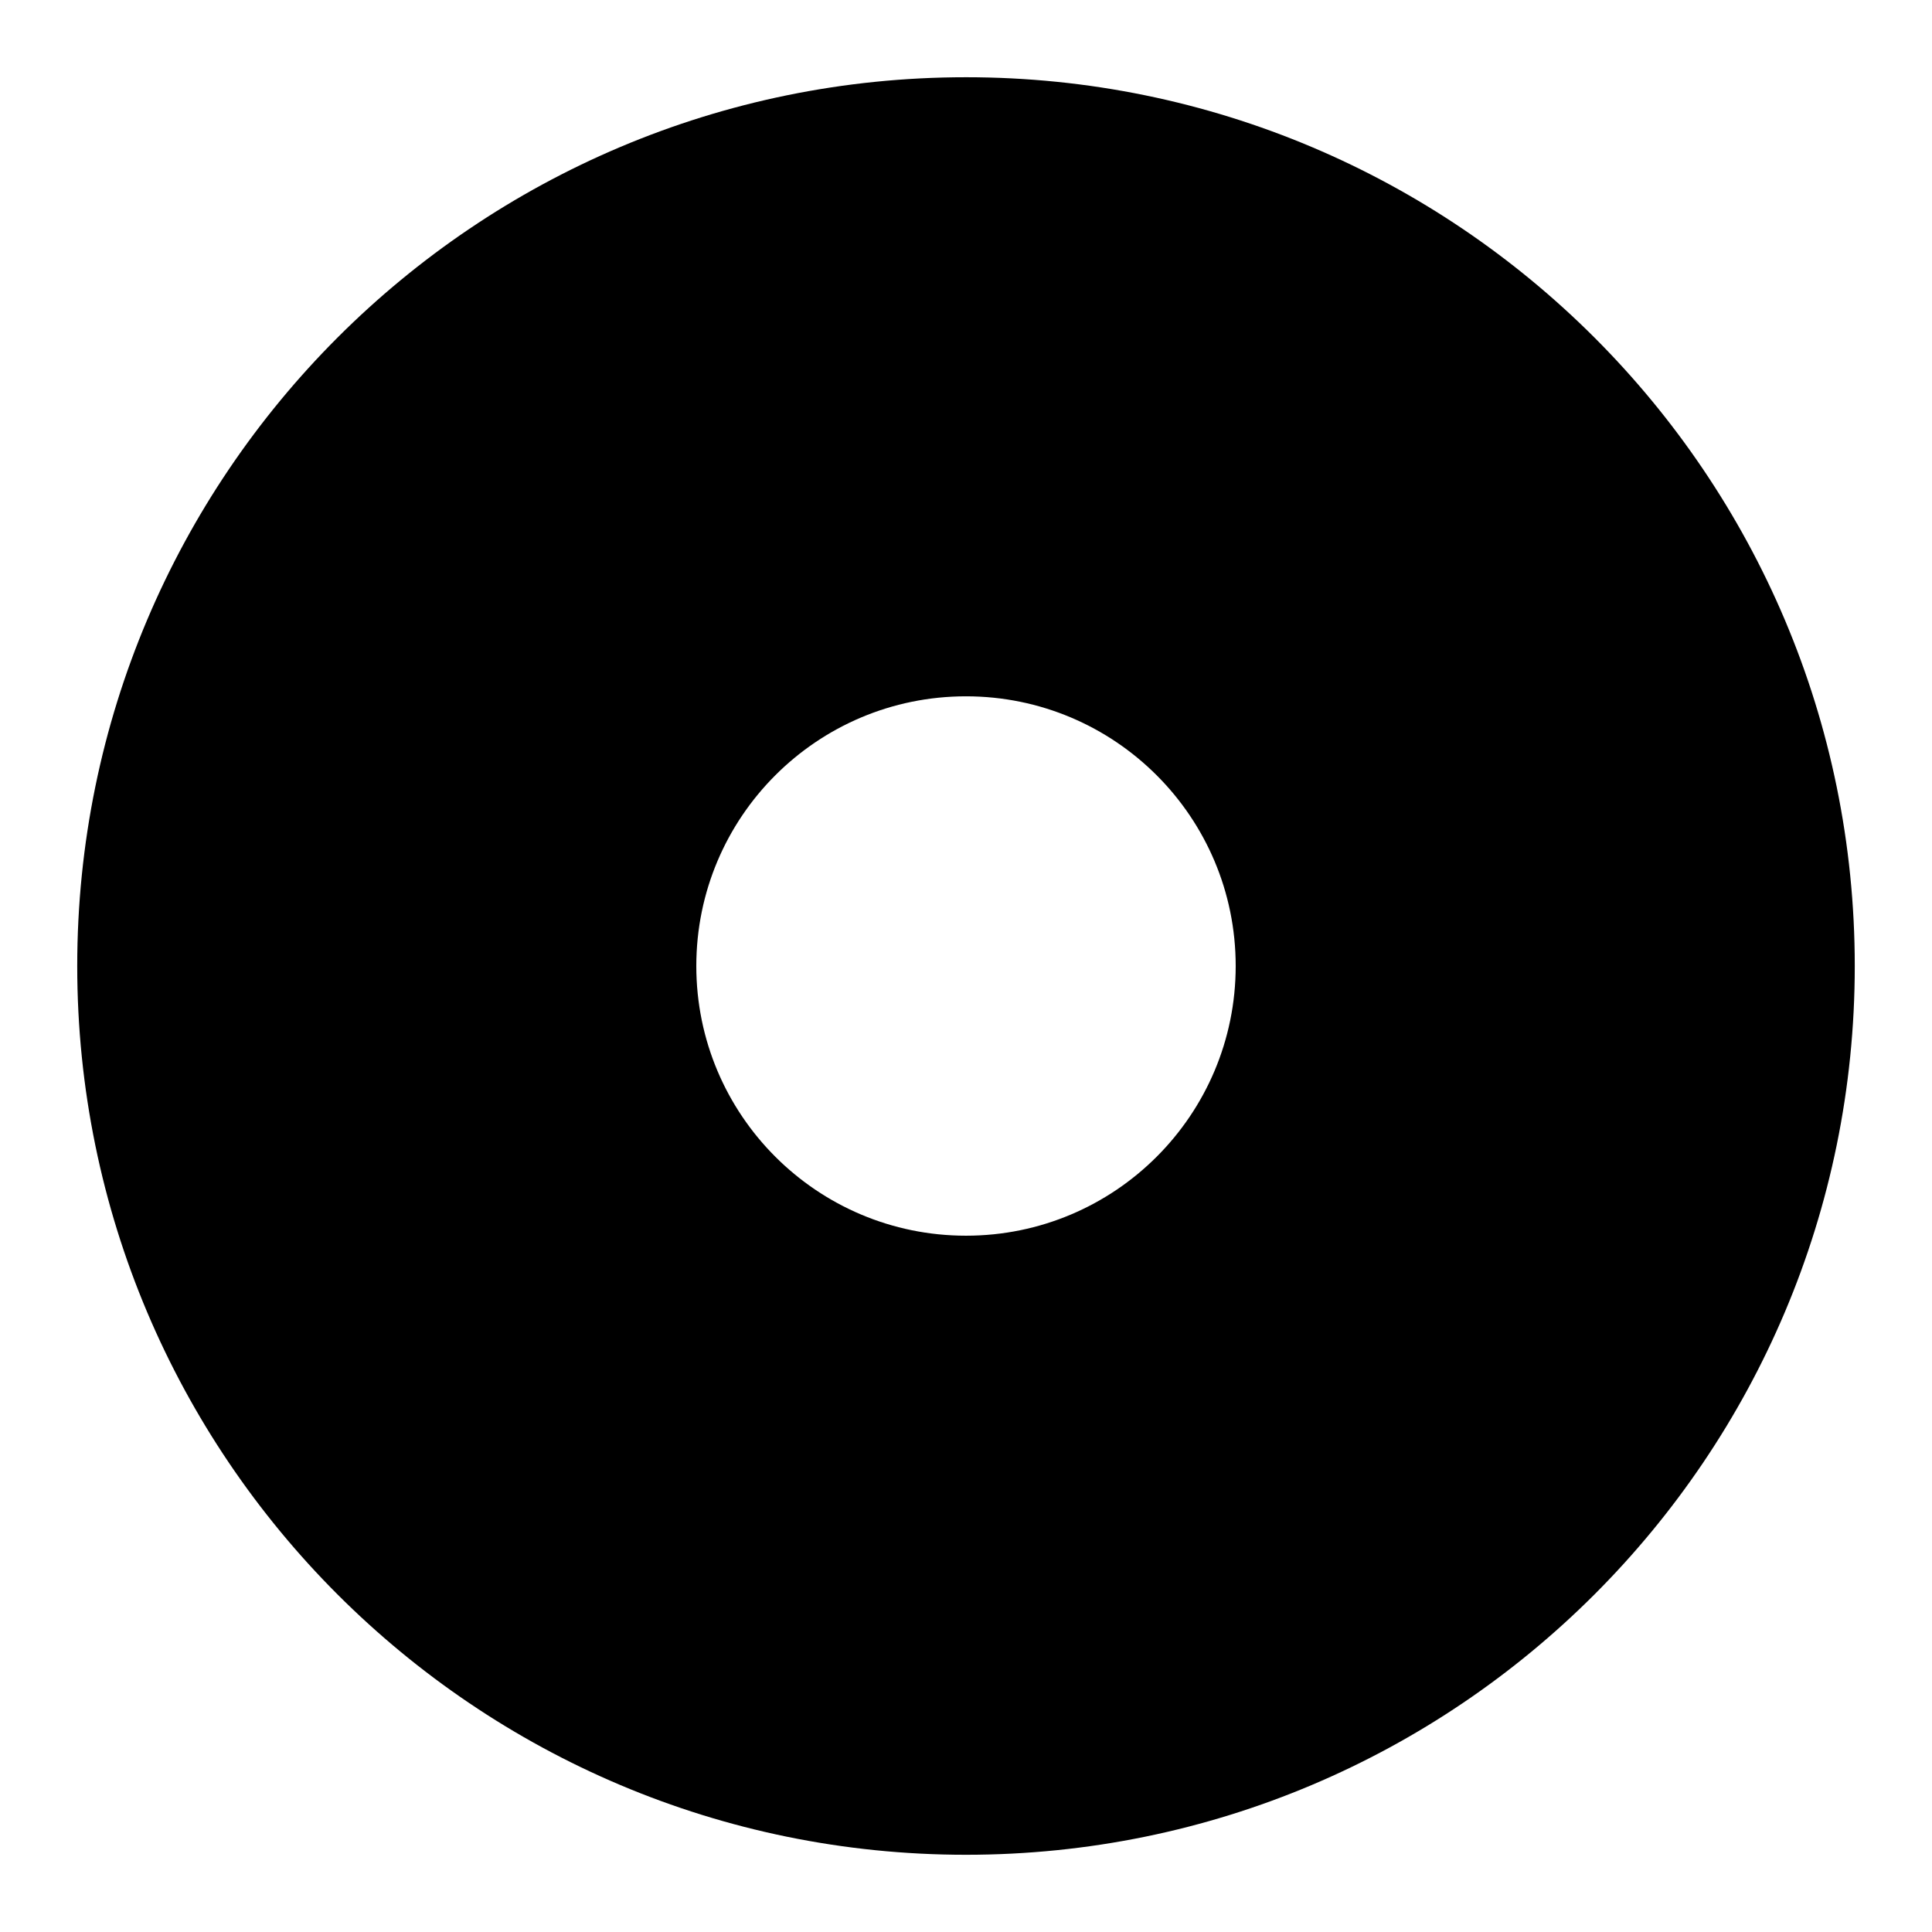 <?xml version="1.0" encoding="UTF-8" standalone="no"?>
<!-- Created with Inkscape (http://www.inkscape.org/) -->

<svg
   version="1.1"
   id="svg22167"
   width="793.701"
   height="793.701"
   viewBox="0 0 793.701 793.701"
   sodipodi:docname="kato-kiyomasa.svg"
   inkscape:version="1.2 (dc2aeda, 2022-05-15)"
   xmlns:inkscape="http://www.inkscape.org/namespaces/inkscape"
   xmlns:sodipodi="http://sodipodi.sourceforge.net/DTD/sodipodi-0.dtd"
   xmlns="http://www.w3.org/2000/svg"
   xmlns:svg="http://www.w3.org/2000/svg">
  <defs
     id="defs22171">
    <clipPath
       clipPathUnits="userSpaceOnUse"
       id="clipPath22683">
      <path
         d="M -553.898,585.848 H 41.378 V -9.428 H -553.898 Z"
         id="path22685"
         style="stroke-width:1" />
    </clipPath>
    <clipPath
       clipPathUnits="userSpaceOnUse"
       id="clipPath22689">
      <path
         d="M -545.417,584.573 H 49.859 V -10.703 H -545.417 Z"
         id="path22691"
         style="stroke-width:1" />
    </clipPath>
    <clipPath
       clipPathUnits="userSpaceOnUse"
       id="clipPath22695">
      <path
         d="M -528.09,575.381 H 67.186 V -19.895 H -528.09 Z"
         id="path22697"
         style="stroke-width:1" />
    </clipPath>
    <clipPath
       clipPathUnits="userSpaceOnUse"
       id="clipPath22701">
      <path
         d="M -536.698,584.573 H 58.578 V -10.703 H -536.698 Z"
         id="path22703"
         style="stroke-width:1" />
    </clipPath>
    <clipPath
       clipPathUnits="userSpaceOnUse"
       id="clipPath22707">
      <path
         d="M -542.933,584.573 H 52.343 V -10.703 H -542.933 Z"
         id="path22709"
         style="stroke-width:1" />
    </clipPath>
    <clipPath
       clipPathUnits="userSpaceOnUse"
       id="clipPath22713">
      <path
         d="M -531.192,581.588 H 64.084 V -13.688 H -531.192 Z"
         id="path22715"
         style="stroke-width:1" />
    </clipPath>
    <clipPath
       clipPathUnits="userSpaceOnUse"
       id="clipPath22719">
      <path
         d="M -557.064,585.848 H 38.211 V -9.428 H -557.064 Z"
         id="path22721"
         style="stroke-width:1" />
    </clipPath>
    <clipPath
       clipPathUnits="userSpaceOnUse"
       id="clipPath22725">
      <path
         d="M -564.573,585.848 H 30.703 V -9.428 H -564.573 Z"
         id="path22727"
         style="stroke-width:1" />
    </clipPath>
    <clipPath
       clipPathUnits="userSpaceOnUse"
       id="clipPath22731">
      <path
         d="M -561.413,585.852 H 33.863 V -9.424 H -561.413 Z"
         id="path22733"
         style="stroke-width:1" />
    </clipPath>
    <clipPath
       clipPathUnits="userSpaceOnUse"
       id="clipPath22737">
      <path
         d="M -548.983,585.852 H 46.293 V -9.424 H -548.983 Z"
         id="path22739"
         style="stroke-width:1" />
    </clipPath>
    <clipPath
       clipPathUnits="userSpaceOnUse"
       id="clipPath22744">
      <path
         d="M -567.775,585.852 H 27.501 V -9.424 H -567.775 Z"
         id="path22746"
         style="stroke-width:1" />
    </clipPath>
    <clipPath
       clipPathUnits="userSpaceOnUse"
       id="clipPath22750">
      <path
         d="M -556.401,578.014 H 38.875 V -17.262 H -556.401 Z"
         id="path22752"
         style="stroke-width:1" />
    </clipPath>
    <clipPath
       clipPathUnits="userSpaceOnUse"
       id="clipPath22757">
      <path
         d="M -574.546,585.852 H 20.73 V -9.424 H -574.546 Z"
         id="path22759"
         style="stroke-width:1" />
    </clipPath>
    <clipPath
       clipPathUnits="userSpaceOnUse"
       id="clipPath22763">
      <path
         d="M -568.227,575.819 H 27.049 V -19.457 H -568.227 Z"
         id="path22765"
         style="stroke-width:1" />
    </clipPath>
    <clipPath
       clipPathUnits="userSpaceOnUse"
       id="clipPath22769">
      <path
         d="M -557.495,577.85 H 37.781 V -17.426 H -557.495 Z"
         id="path22771"
         style="stroke-width:1" />
    </clipPath>
    <clipPath
       clipPathUnits="userSpaceOnUse"
       id="clipPath22775">
      <path
         d="M -576.369,585.588 H 18.907 V -9.688 H -576.369 Z"
         id="path22777"
         style="stroke-width:1" />
    </clipPath>
    <clipPath
       clipPathUnits="userSpaceOnUse"
       id="clipPath22781">
      <path
         d="M -572.817,586.135 H 22.459 V -9.141 H -572.817 Z"
         id="path22783"
         style="stroke-width:1" />
    </clipPath>
    <clipPath
       clipPathUnits="userSpaceOnUse"
       id="clipPath22787">
      <path
         d="M -550.264,577.325 H 45.012 V -17.951 H -550.264 Z"
         id="path22789"
         style="stroke-width:1" />
    </clipPath>
    <clipPath
       clipPathUnits="userSpaceOnUse"
       id="clipPath22793">
      <path
         d="M -540.821,585.848 H 54.455 V -9.428 H -540.821 Z"
         id="path22795"
         style="stroke-width:1" />
    </clipPath>
    <clipPath
       clipPathUnits="userSpaceOnUse"
       id="clipPath22799">
      <path
         d="M -586.545,579.503 H 8.731 V -15.773 H -586.545 Z"
         id="path22801"
         style="stroke-width:1" />
    </clipPath>
    <clipPath
       clipPathUnits="userSpaceOnUse"
       id="clipPath22805">
      <path
         d="M -584.194,578.938 H 11.082 V -16.338 H -584.194 Z"
         id="path22807"
         style="stroke-width:1" />
    </clipPath>
    <clipPath
       clipPathUnits="userSpaceOnUse"
       id="clipPath22811">
      <path
         d="M -538.222,577.948 H 57.054 V -17.328 H -538.222 Z"
         id="path22813"
         style="stroke-width:1" />
    </clipPath>
    <clipPath
       clipPathUnits="userSpaceOnUse"
       id="clipPath22817">
      <path
         d="m -297.638,380.735 h 595.276 v -595.276 h -595.276 z"
         id="path22819"
         style="stroke-width:1" />
    </clipPath>
  </defs>
  <sodipodi:namedview
     id="namedview22169"
     pagecolor="#ffffff"
     bordercolor="#000000"
     borderopacity="0.25"
     inkscape:showpageshadow="2"
     inkscape:pageopacity="0.0"
     inkscape:pagecheckerboard="0"
     inkscape:deskcolor="#d1d1d1"
     showgrid="false"
     inkscape:zoom="0.29734106"
     inkscape:cx="-215.24105"
     inkscape:cy="396.85068"
     inkscape:window-width="1419"
     inkscape:window-height="456"
     inkscape:window-x="0"
     inkscape:window-y="25"
     inkscape:window-maximized="0"
     inkscape:current-layer="svg22167">
    <inkscape:page
       x="0"
       y="0"
       id="page22173"
       width="793.701"
       height="793.701" />
  </sodipodi:namedview>
  <path
     d="m 396.85,507.647 c -61.191,0 -110.795,-49.604 -110.795,-110.794 0,-61.19 49.604,-110.793 110.795,-110.793 61.19,0 110.794,49.603 110.794,110.793 0,61.19 -49.604,110.794 -110.794,110.794 m 0,-475.916 c -201.65,0 -365.122,163.471 -365.122,365.123 0,201.65 163.472,365.12 365.122,365.12 201.65,0 365.121,-163.47 365.121,-365.12 C 761.971,195.202 598.5,31.731 396.85,31.731"
     style="fill:#000000;fill-opacity:1;fill-rule:nonzero;stroke:none"
     id="path22287" />
</svg>
